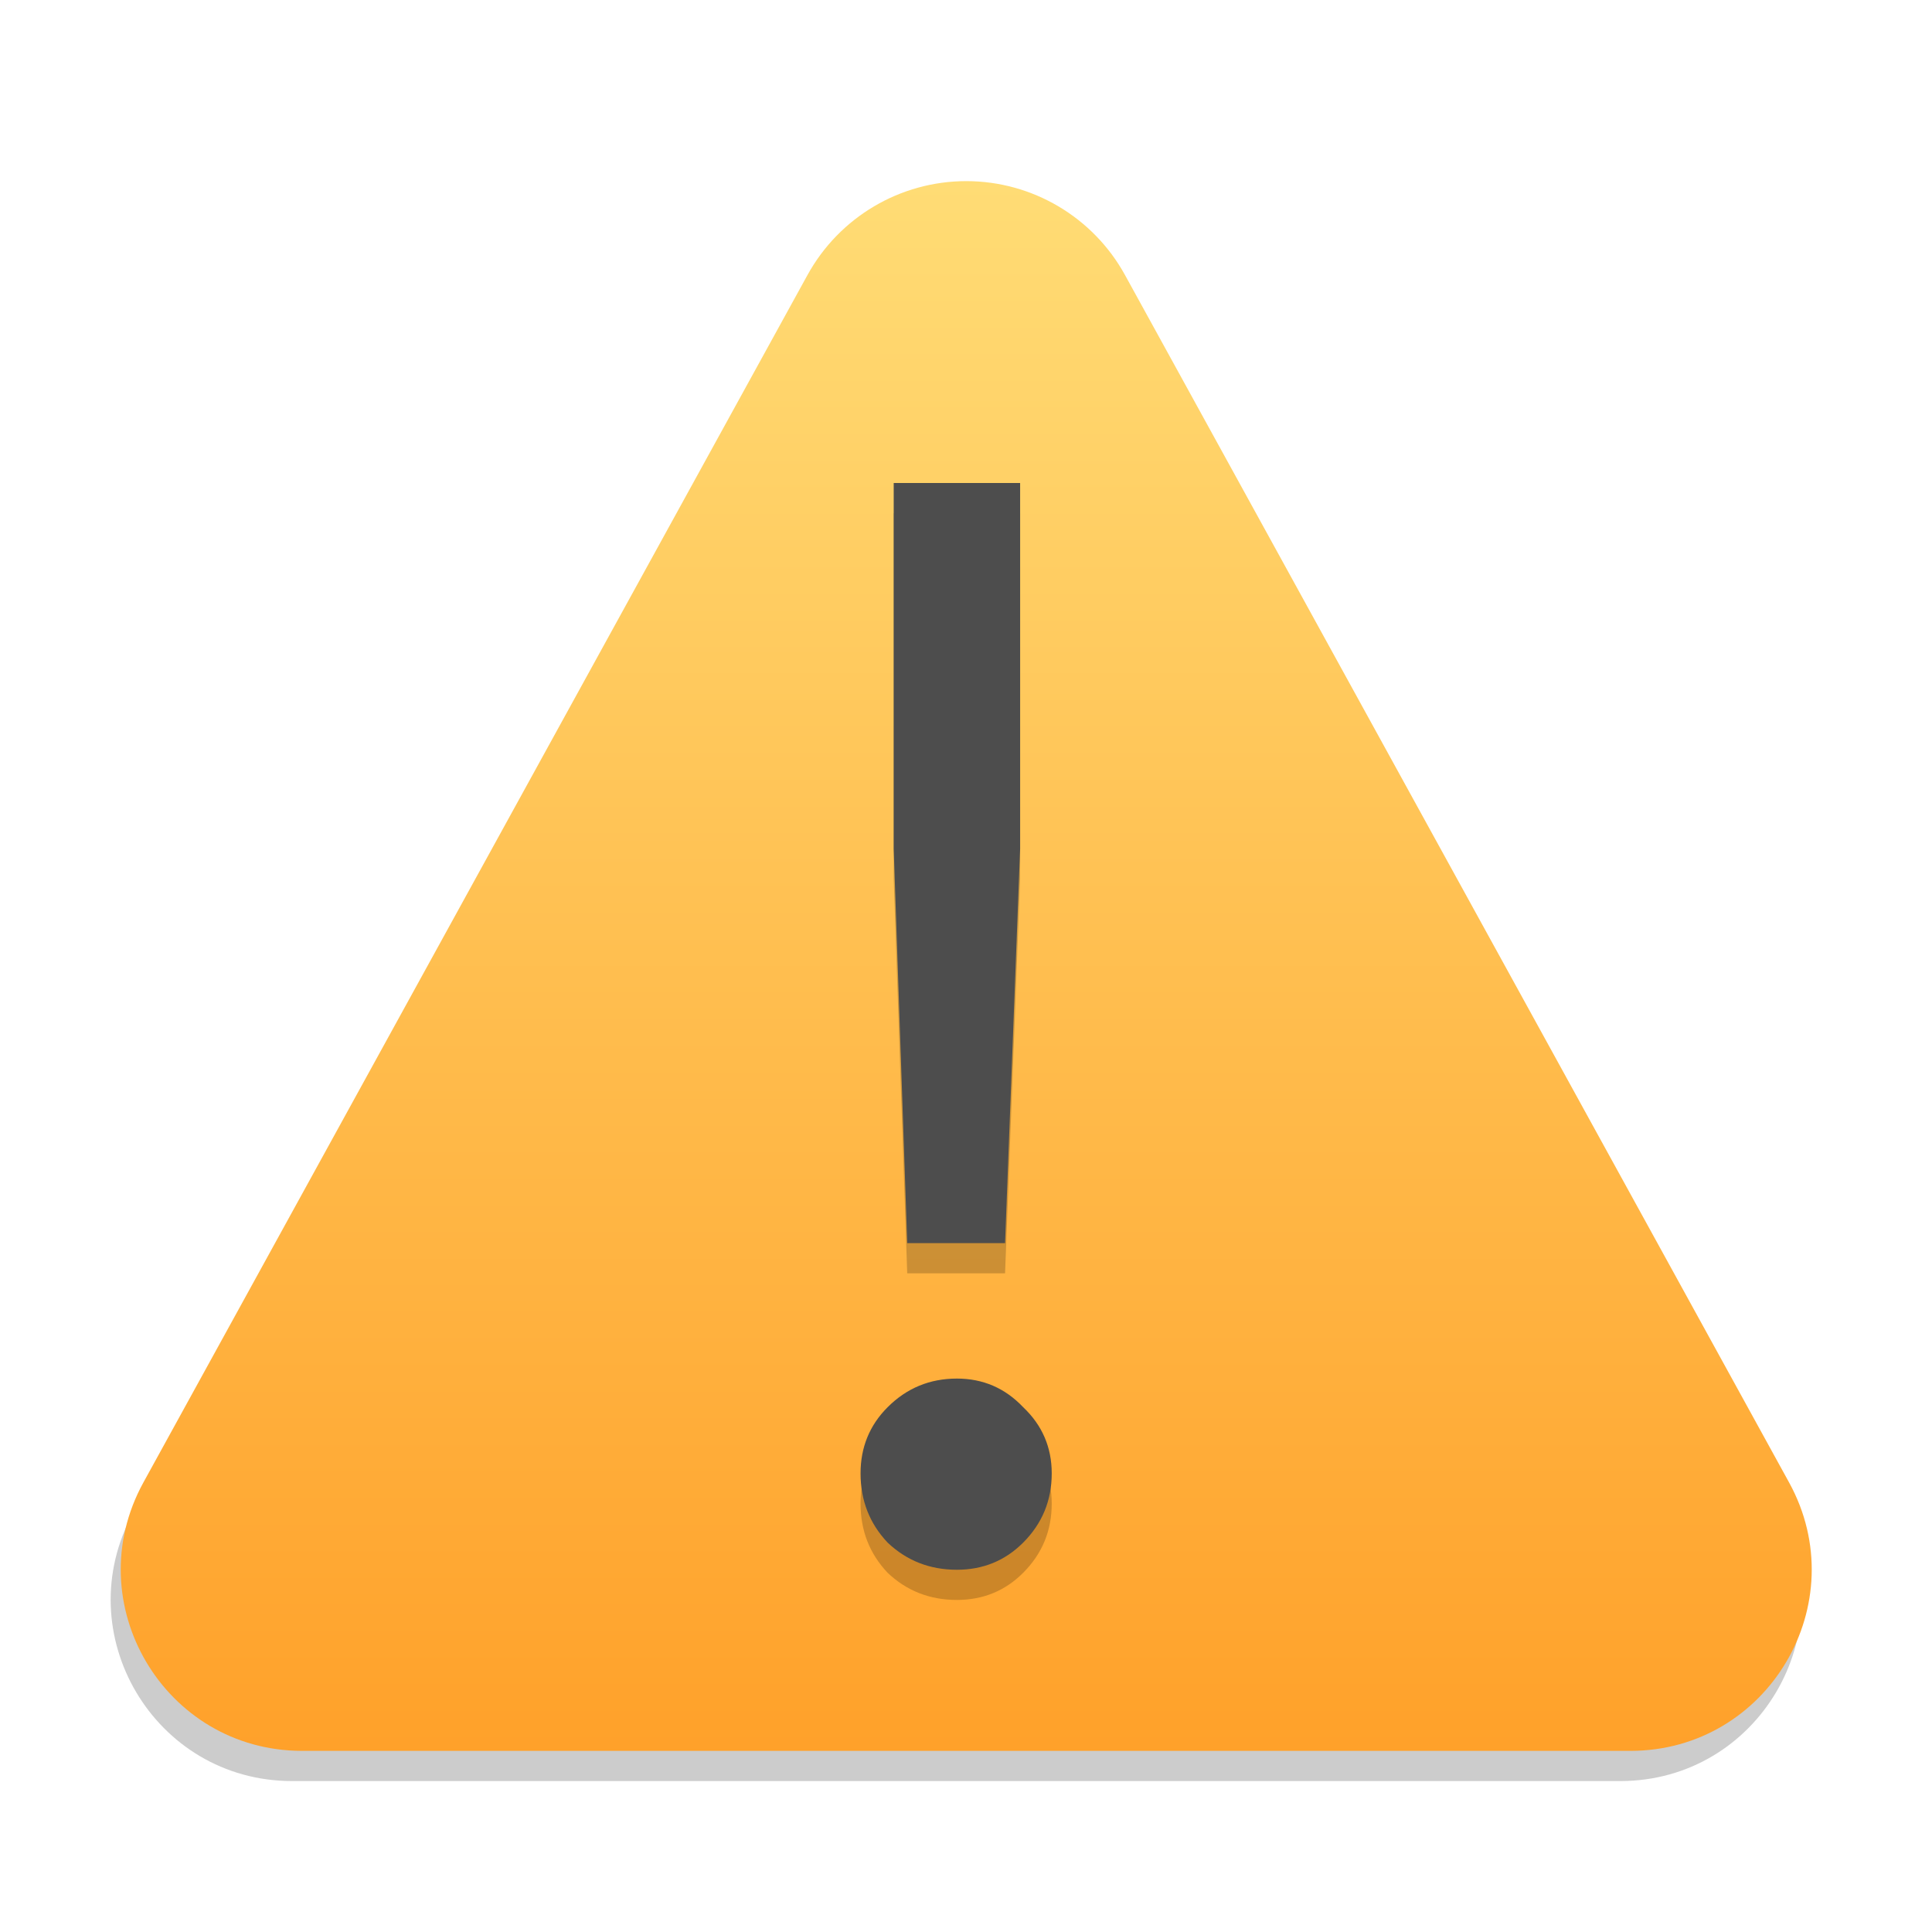 <?xml version="1.0" encoding="UTF-8" standalone="no"?>
<!-- Created with Inkscape (http://www.inkscape.org/) -->

<svg
   width="64"
   height="64"
   viewBox="0 0 64 64"
   version="1.1"
   id="svg3354"
   inkscape:version="1.2.1 (9c6d41e410, 2022-07-14)"
   sodipodi:docname="dialog-warning.svg"
   xmlns:inkscape="http://www.inkscape.org/namespaces/inkscape"
   xmlns:sodipodi="http://sodipodi.sourceforge.net/DTD/sodipodi-0.dtd"
   xmlns:xlink="http://www.w3.org/1999/xlink"
   xmlns="http://www.w3.org/2000/svg"
   xmlns:svg="http://www.w3.org/2000/svg">
  <sodipodi:namedview
     id="namedview3356"
     pagecolor="#ffffff"
     bordercolor="#666666"
     borderopacity="1.0"
     inkscape:pageshadow="2"
     inkscape:pageopacity="0.0"
     inkscape:pagecheckerboard="0"
     inkscape:document-units="px"
     showgrid="false"
     units="px"
     inkscape:zoom="12.5"
     inkscape:cx="32.08"
     inkscape:cy="32.04"
     inkscape:window-width="1920"
     inkscape:window-height="1009"
     inkscape:window-x="0"
     inkscape:window-y="0"
     inkscape:window-maximized="1"
     inkscape:current-layer="svg3354"
     inkscape:showpageshadow="2"
     inkscape:deskcolor="#d1d1d1" />
  <defs
     id="defs3351">
    <linearGradient
       inkscape:collect="always"
       id="linearGradient986">
      <stop
         style="stop-color:#ffa12a;stop-opacity:1;"
         offset="0"
         id="stop982" />
      <stop
         style="stop-color:#ffdc75;stop-opacity:1;"
         offset="1"
         id="stop984" />
    </linearGradient>
    <linearGradient
       inkscape:collect="always"
       xlink:href="#linearGradient986"
       id="linearGradient4871"
       x1="4.234"
       y1="7.673"
       x2="4.234"
       y2="0.794"
       gradientUnits="userSpaceOnUse"
       gradientTransform="matrix(7.559,0,0,7.559,-2.0726641e-4,3.0808233e-6)" />
  </defs>
  <path
     d="M 31.674,7 C 29.486,7 27.471,8.192 26.416,10.109 L 4.416,50.109 C 2.219,54.108 5.111,58.999 9.674,59 H 53.674 c 4.563,-7.55e-4 7.455,-4.892 5.258,-8.891 L 36.932,10.109 C 35.877,8.192 33.863,7 31.674,7 Z"
     style="color:#000000;opacity:0.2;fill:#000000;fill-opacity:1;stroke-width:2;stroke-linejoin:round;-inkscape-stroke:none"
     id="path3070" />
  <path
     style="color:#000000;fill:url(#linearGradient4871);fill-opacity:1;stroke-width:2;stroke-linejoin:round;-inkscape-stroke:none"
     d="m 32.008,6 c -2.188,1.512e-4 -4.203,1.192 -5.258,3.109 L 4.75,49.109 c -2.198,3.999 0.695,8.89 5.258,8.891 H 54.008 c 4.563,-7.56e-4 7.455,-4.892 5.258,-8.891 L 37.266,9.109 C 36.211,7.192 34.196,6 32.008,6 Z"
     id="path1436"
     sodipodi:nodetypes="cccccccc" />
  <path
     d="M 29.605,29.116 V 17 h 4.188 v 12.116 l -0.499,13.064 h -3.241 z m 2.094,23.884 c -0.898,0 -1.662,-0.299 -2.294,-0.898 -0.598,-0.632 -0.898,-1.396 -0.898,-2.294 0,-0.864 0.299,-1.596 0.898,-2.194 0.632,-0.632 1.396,-0.947 2.294,-0.947 0.864,0 1.596,0.316 2.194,0.947 0.632,0.598 0.947,1.33 0.947,2.194 0,0.898 -0.316,1.662 -0.947,2.294 -0.598,0.598 -1.33,0.898 -2.194,0.898 z"
     style="font-size:30.471px;line-height:1.25;font-family:'Google Sans';-inkscape-font-specification:'Google Sans';opacity:0.2;fill:#000000;fill-opacity:1;stroke-width:1.247"
     id="path3173" />
  <path
     d="M 29.605,28.116 V 16 h 4.188 v 12.116 l -0.499,13.064 h -3.241 z m 2.094,23.884 c -0.898,0 -1.662,-0.299 -2.294,-0.898 -0.598,-0.632 -0.898,-1.396 -0.898,-2.294 0,-0.864 0.299,-1.596 0.898,-2.194 0.632,-0.632 1.396,-0.947 2.294,-0.947 0.864,0 1.596,0.316 2.194,0.947 0.632,0.598 0.947,1.33 0.947,2.194 0,0.898 -0.316,1.662 -0.947,2.294 -0.598,0.598 -1.33,0.898 -2.194,0.898 z"
     style="font-size:30.471px;line-height:1.25;font-family:'Google Sans';-inkscape-font-specification:'Google Sans';fill:#4d4d4d;fill-opacity:1;stroke-width:1.247"
     id="path13331"
     sodipodi:nodetypes="cccccccscscscscs" />
</svg>
